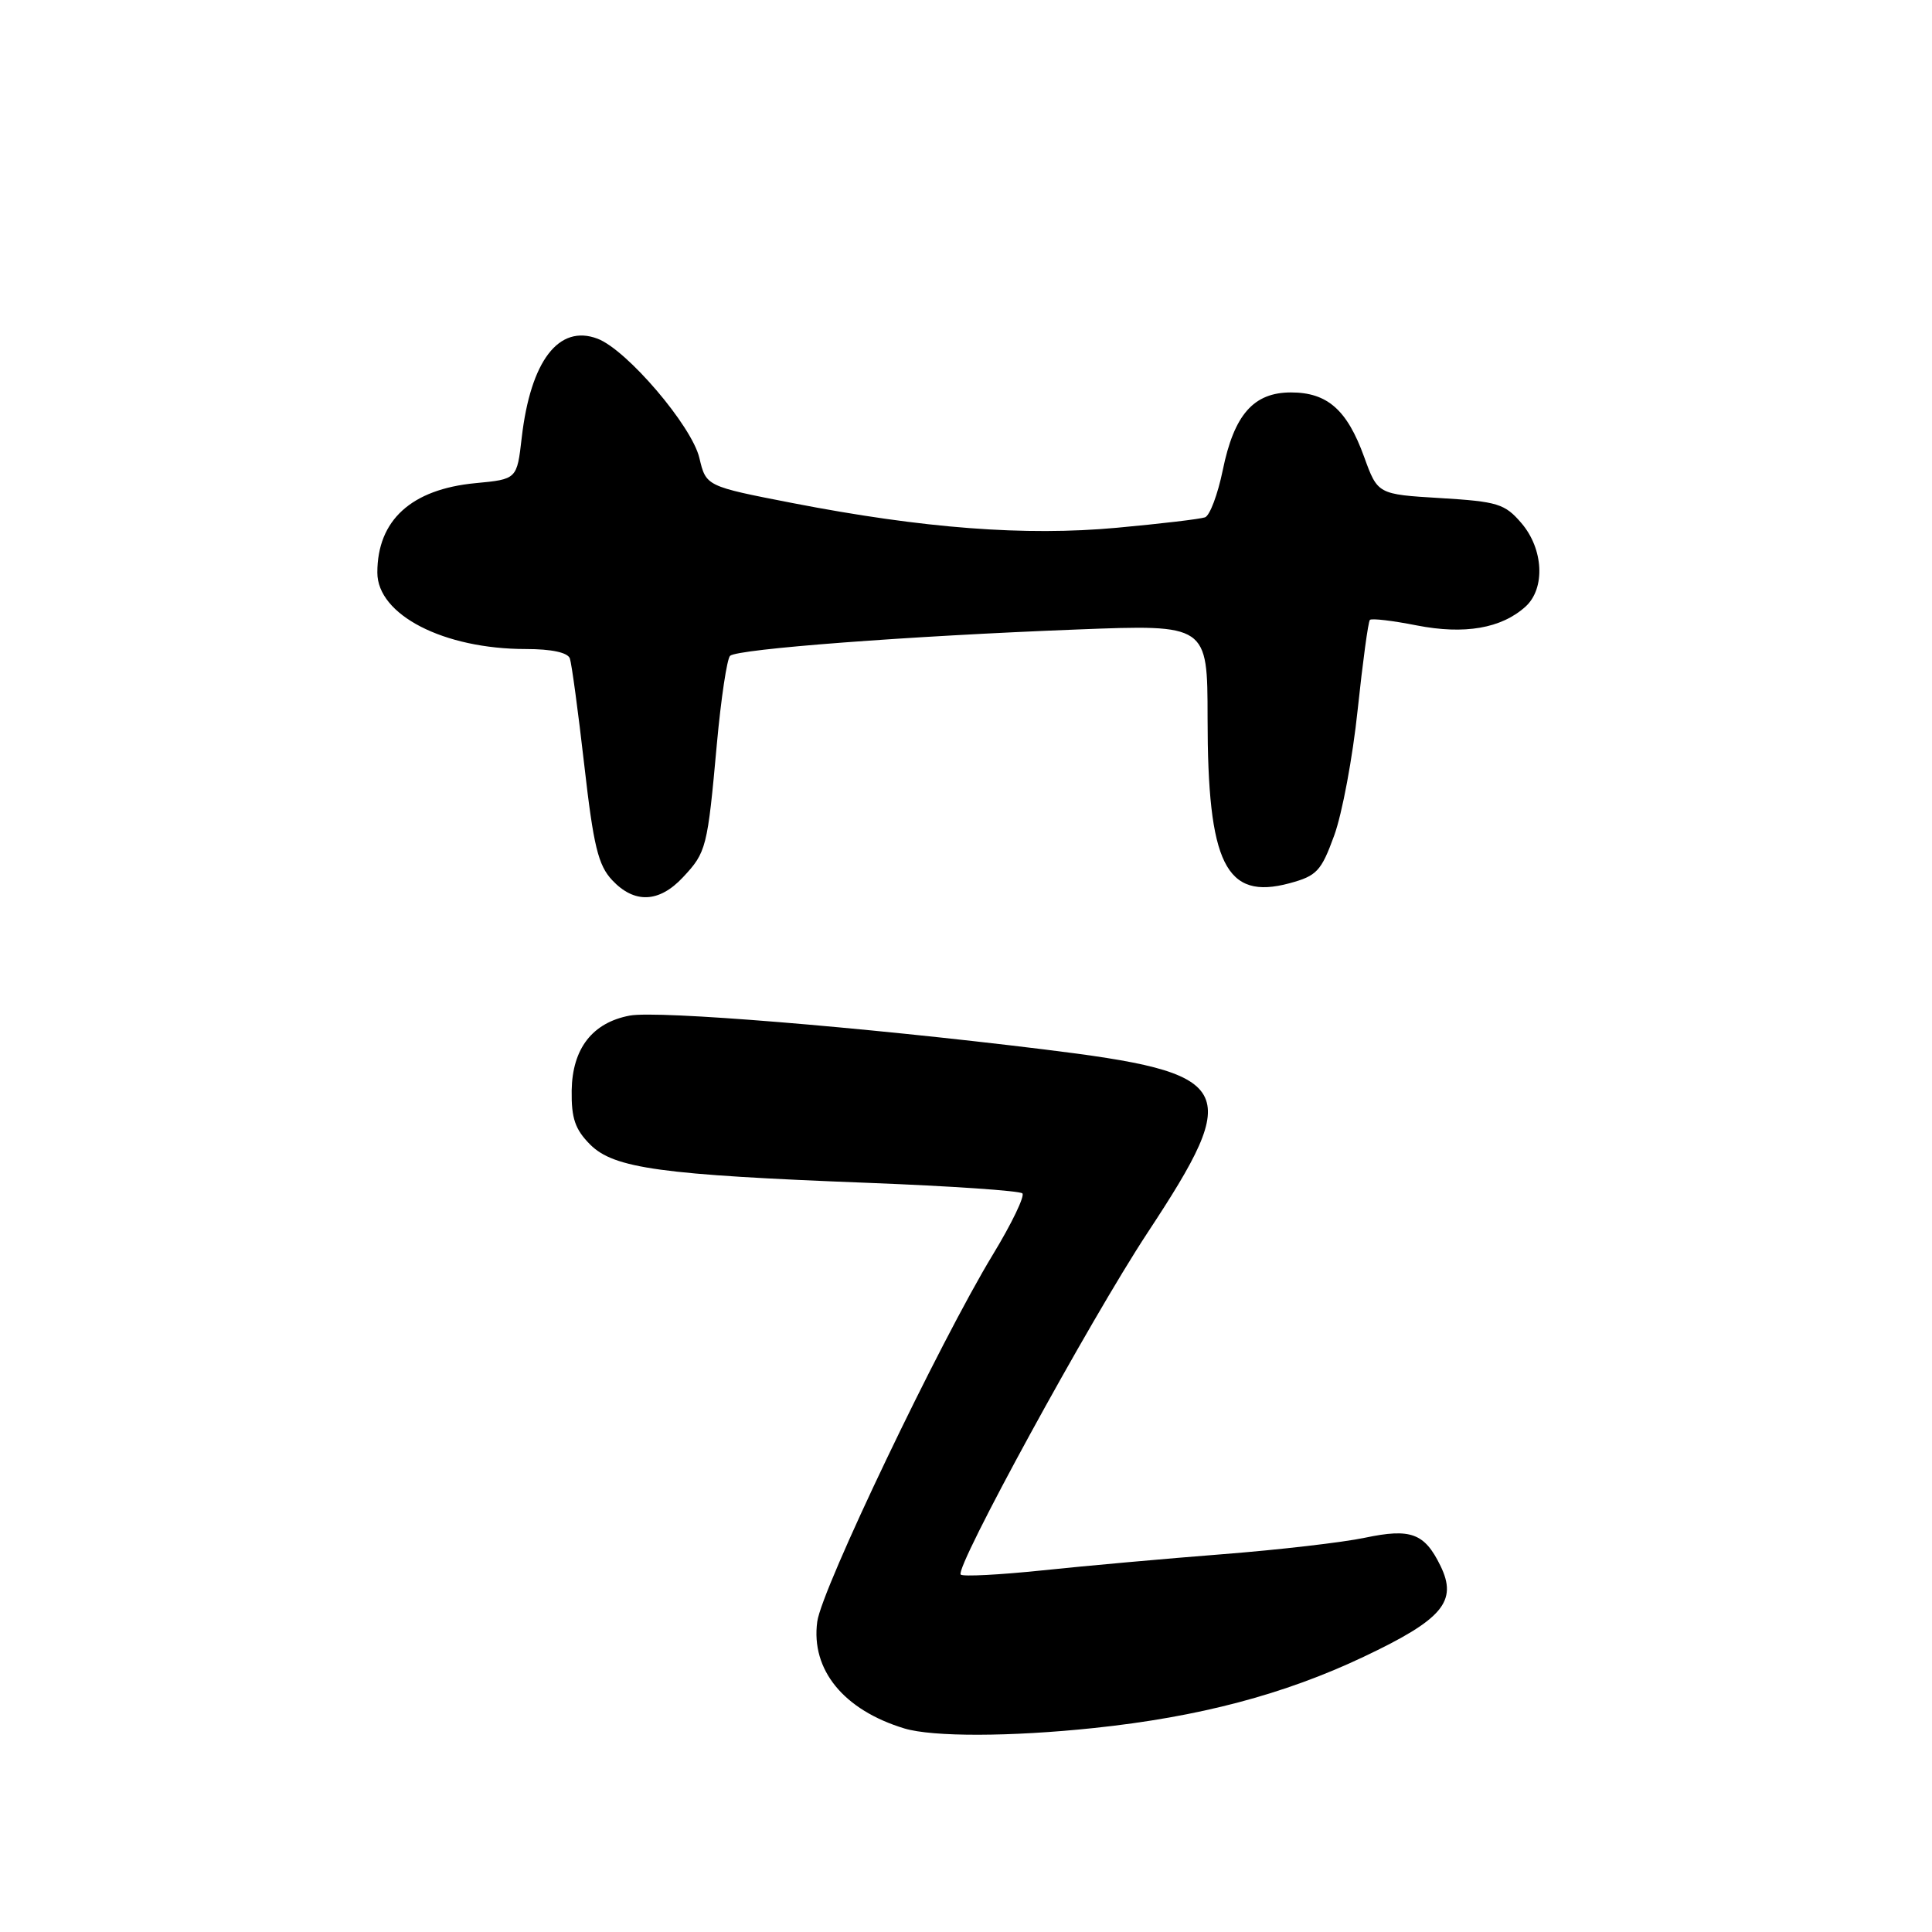 <?xml version="1.0" encoding="UTF-8" standalone="no"?>
<!DOCTYPE svg PUBLIC "-//W3C//DTD SVG 1.1//EN" "http://www.w3.org/Graphics/SVG/1.1/DTD/svg11.dtd" >
<svg xmlns="http://www.w3.org/2000/svg" xmlns:xlink="http://www.w3.org/1999/xlink" version="1.1" viewBox="0 0 256 256">
 <g >
 <path fill="currentColor"
d=" M 144.97 228.97 C 158.85 227.51 170.18 224.52 180.68 219.54 C 191.18 214.57 193.18 212.19 190.86 207.46 C 188.75 203.15 186.94 202.48 180.85 203.76 C 177.91 204.38 169.43 205.36 162.00 205.94 C 154.57 206.52 143.85 207.48 138.16 208.08 C 132.48 208.67 127.59 208.93 127.30 208.64 C 126.46 207.80 144.44 174.91 152.05 163.35 C 164.81 143.99 163.78 142.18 138.24 139.04 C 113.97 136.06 87.17 133.88 83.45 134.57 C 78.50 135.50 75.84 138.93 75.75 144.48 C 75.70 148.19 76.20 149.65 78.21 151.67 C 81.37 154.82 87.61 155.68 115.17 156.74 C 125.98 157.16 135.12 157.78 135.47 158.13 C 135.81 158.48 134.06 162.13 131.56 166.24 C 124.49 177.89 108.87 210.53 108.29 214.88 C 107.43 221.26 111.79 226.59 119.84 229.03 C 123.59 230.16 133.89 230.14 144.97 228.97 Z  M 90.49 116.25 C 93.60 112.93 93.74 112.37 94.99 98.56 C 95.54 92.54 96.33 87.29 96.74 86.90 C 97.71 85.99 120.44 84.27 142.75 83.41 C 160.00 82.74 160.00 82.74 160.01 95.12 C 160.01 114.48 162.41 119.31 170.85 117.04 C 174.48 116.06 175.06 115.45 176.78 110.73 C 177.84 107.85 179.24 100.34 179.90 94.03 C 180.57 87.72 181.29 82.37 181.52 82.14 C 181.75 81.91 184.54 82.24 187.72 82.87 C 194.06 84.11 198.94 83.27 202.14 80.38 C 204.79 77.97 204.53 72.73 201.59 69.31 C 199.40 66.75 198.44 66.46 190.87 66.00 C 182.55 65.50 182.55 65.50 180.74 60.50 C 178.49 54.30 175.88 52.00 171.06 52.00 C 166.10 52.00 163.52 54.95 162.02 62.31 C 161.36 65.51 160.31 68.32 159.67 68.55 C 159.02 68.78 153.78 69.40 148.00 69.93 C 135.83 71.05 122.35 70.02 105.03 66.66 C 93.56 64.43 93.56 64.43 92.67 60.68 C 91.67 56.43 83.06 46.35 79.18 44.88 C 74.04 42.93 70.31 47.81 69.13 58.00 C 68.50 63.50 68.50 63.50 63.00 64.02 C 54.50 64.83 50.00 68.93 50.00 75.87 C 50.00 81.48 58.79 86.00 69.69 86.00 C 73.08 86.00 75.23 86.46 75.51 87.25 C 75.75 87.94 76.61 94.29 77.42 101.38 C 78.64 112.10 79.26 114.65 81.12 116.63 C 84.06 119.76 87.33 119.63 90.49 116.25 Z "/>
</g>
</svg>
